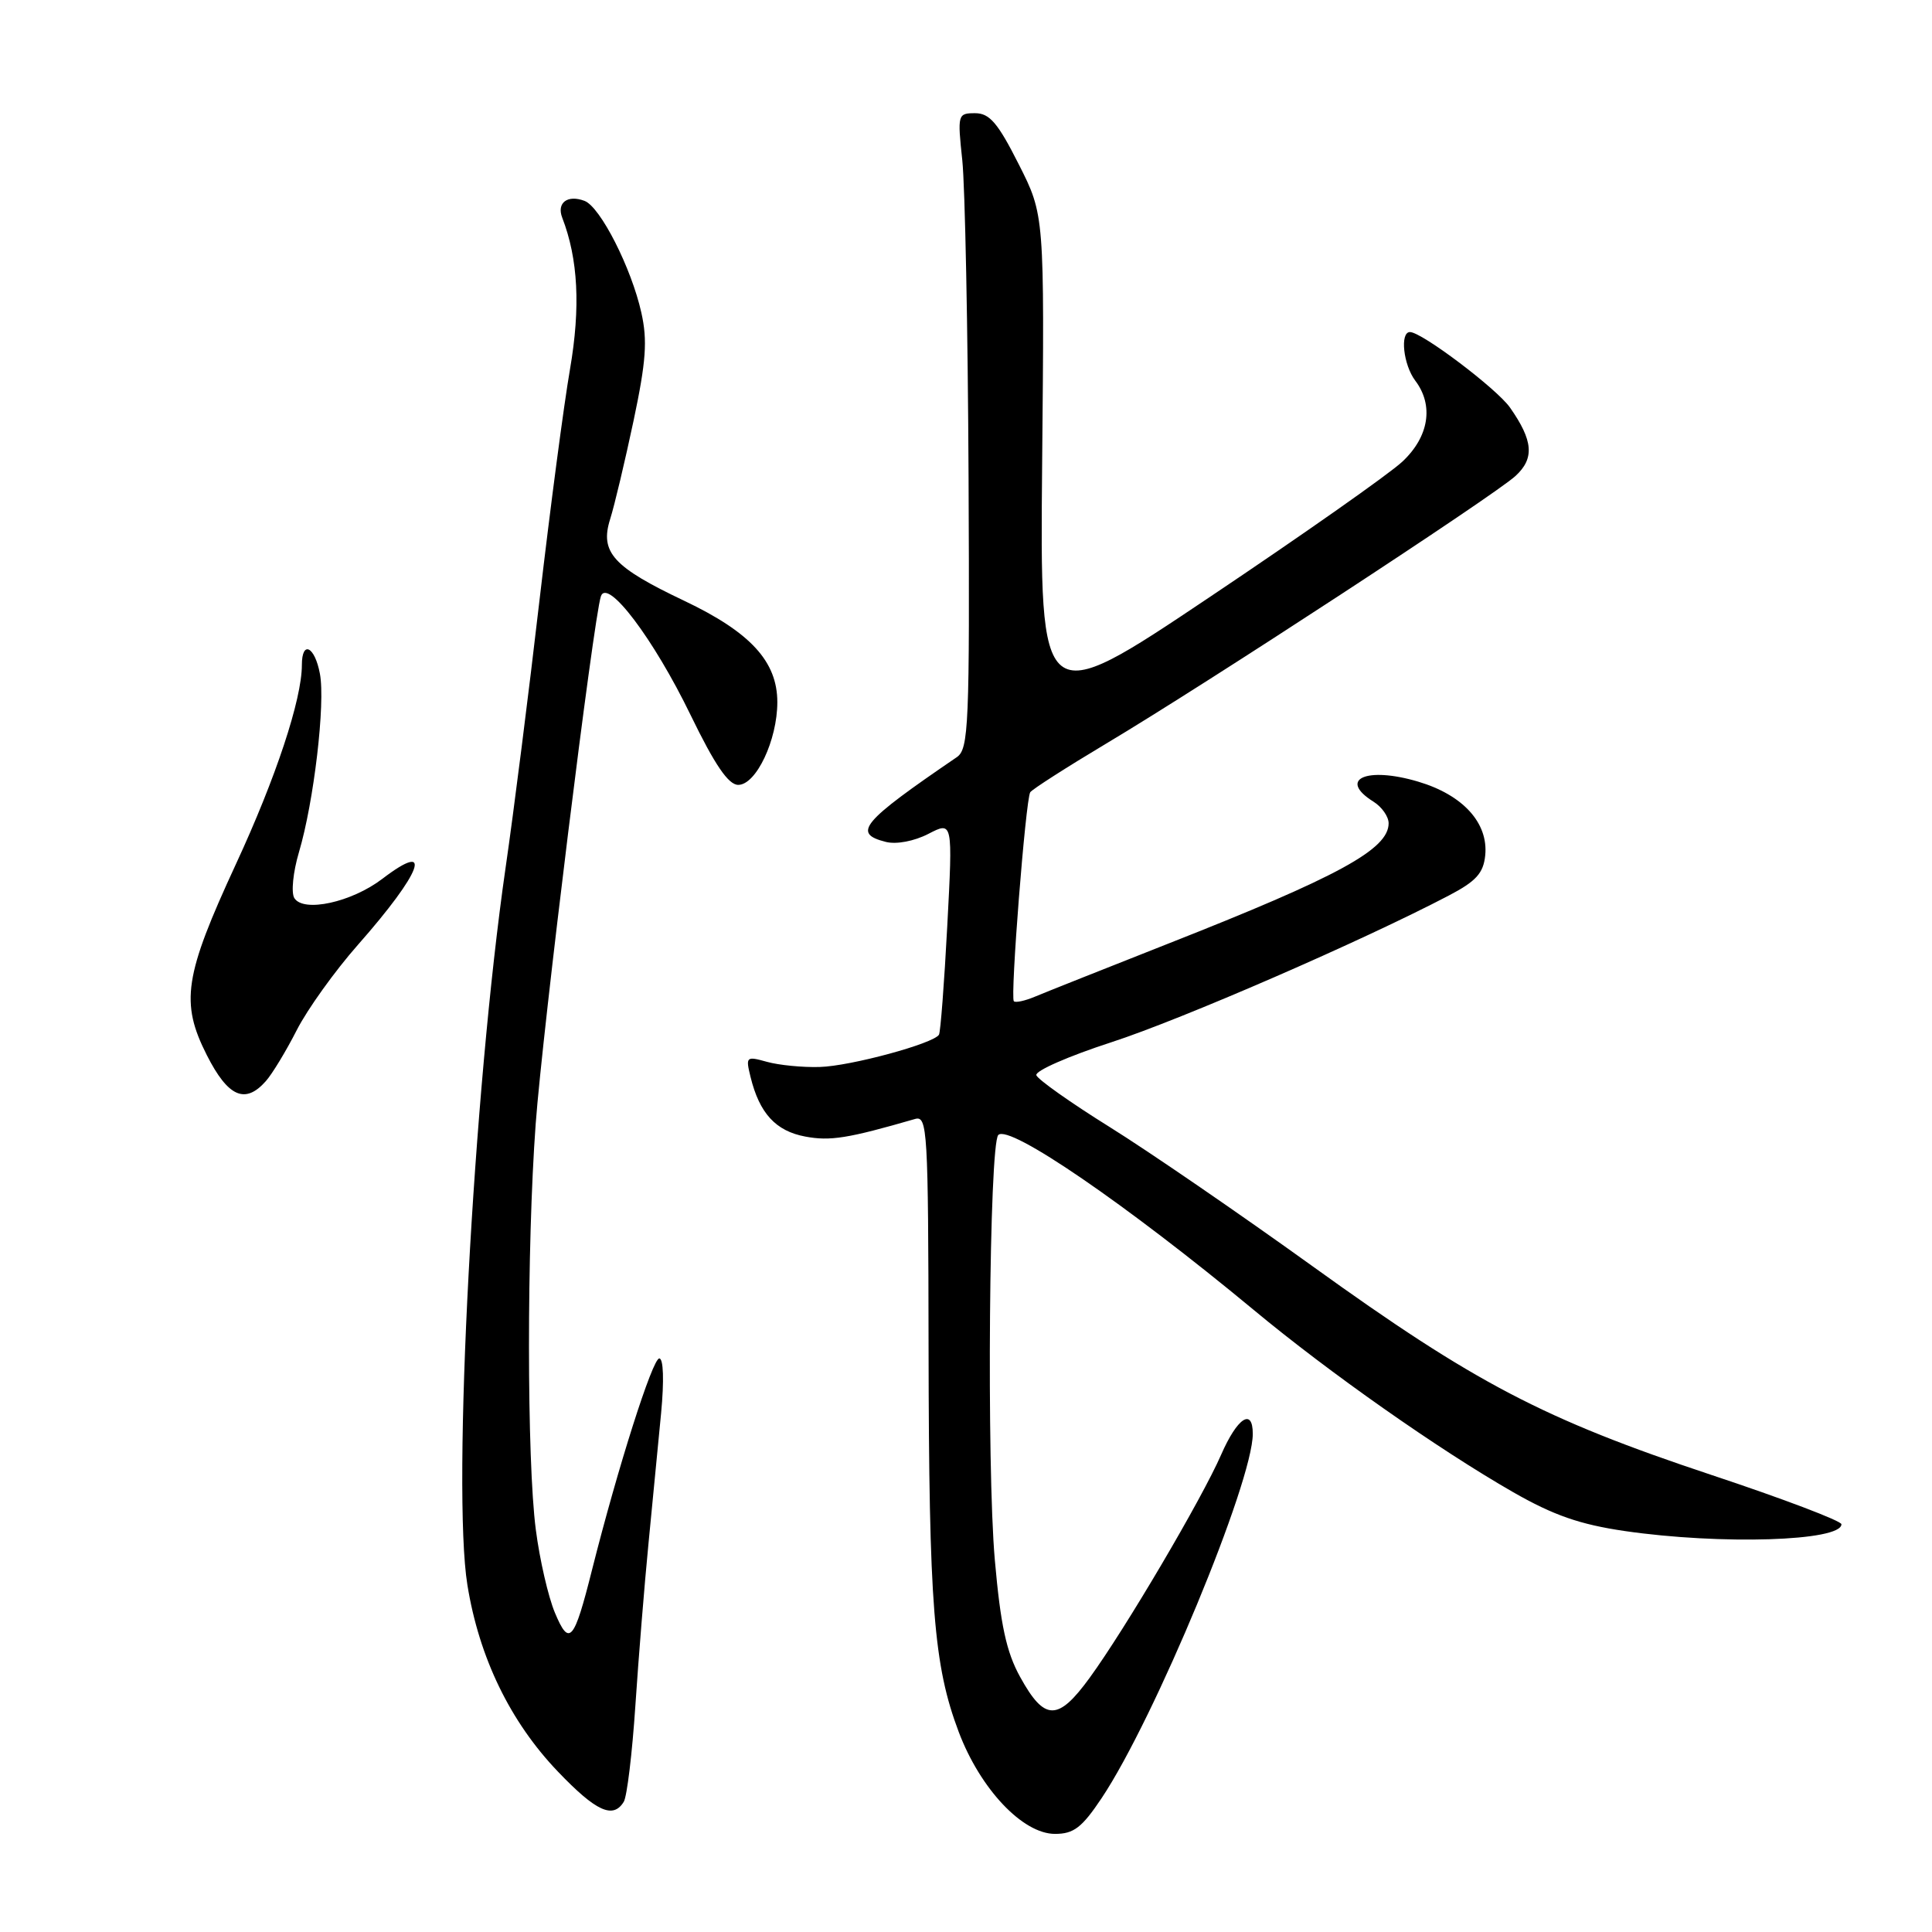 <?xml version="1.0" encoding="UTF-8" standalone="no"?>
<!DOCTYPE svg PUBLIC "-//W3C//DTD SVG 1.1//EN" "http://www.w3.org/Graphics/SVG/1.1/DTD/svg11.dtd" >
<svg xmlns="http://www.w3.org/2000/svg" xmlns:xlink="http://www.w3.org/1999/xlink" version="1.1" viewBox="0 0 256 256">
 <g >
 <path fill="currentColor"
d=" M 145.98 238.25 C 152.99 227.74 166.00 196.37 166.00 189.99 C 166.00 186.50 163.95 187.85 161.81 192.75 C 159.25 198.62 149.11 215.83 144.39 222.31 C 140.18 228.10 138.41 228.08 135.17 222.20 C 133.35 218.91 132.58 215.33 131.82 206.71 C 130.72 194.19 131.07 151.60 132.28 150.39 C 133.72 148.94 149.28 159.61 166.11 173.56 C 176.16 181.91 190.59 192.04 200.50 197.72 C 205.84 200.78 209.34 202.00 215.29 202.87 C 228.03 204.72 244.00 204.22 244.00 201.97 C 244.00 201.53 236.24 198.58 226.75 195.43 C 204.54 188.04 195.42 183.27 173.93 167.79 C 164.26 160.83 152.15 152.52 147.01 149.32 C 141.87 146.12 137.51 143.03 137.32 142.47 C 137.13 141.90 141.60 139.94 147.24 138.11 C 156.52 135.10 180.52 124.67 192.00 118.65 C 195.59 116.77 196.56 115.70 196.80 113.34 C 197.23 109.05 193.85 105.33 187.91 103.57 C 181.05 101.53 177.23 103.25 182.00 106.23 C 183.10 106.92 184.00 108.20 184.00 109.09 C 184.00 112.54 177.39 116.14 154.66 125.09 C 146.32 128.38 138.43 131.52 137.12 132.07 C 135.81 132.62 134.56 132.89 134.34 132.67 C 133.84 132.17 135.90 105.97 136.51 104.98 C 136.75 104.60 141.29 101.69 146.59 98.52 C 159.79 90.65 197.97 65.68 200.81 63.07 C 203.35 60.74 203.16 58.39 200.08 54.00 C 198.32 51.50 188.39 44.00 186.83 44.00 C 185.47 44.00 185.95 48.35 187.53 50.44 C 190.01 53.72 189.35 57.87 185.82 61.17 C 184.07 62.81 172.54 70.91 160.21 79.17 C 137.79 94.20 137.79 94.20 138.09 61.35 C 138.40 28.50 138.40 28.50 134.98 21.75 C 132.22 16.28 131.12 15.00 129.21 15.00 C 126.90 15.00 126.86 15.16 127.51 21.25 C 127.87 24.69 128.25 43.62 128.34 63.33 C 128.49 96.18 128.36 99.25 126.78 100.33 C 114.14 108.95 112.90 110.43 117.39 111.56 C 118.78 111.91 121.14 111.46 123.02 110.49 C 126.25 108.82 126.25 108.82 125.52 122.66 C 125.12 130.27 124.62 136.77 124.42 137.10 C 123.72 138.28 112.69 141.27 108.62 141.38 C 106.36 141.45 103.21 141.14 101.63 140.70 C 98.87 139.93 98.79 140.01 99.45 142.70 C 100.63 147.52 102.79 149.87 106.70 150.60 C 110.00 151.22 112.34 150.85 121.25 148.27 C 122.89 147.80 123.00 149.72 123.04 178.63 C 123.09 212.84 123.71 220.68 127.04 229.50 C 129.89 237.04 135.51 243.00 139.79 243.00 C 142.28 243.00 143.36 242.17 145.98 238.25 Z  M 82.65 238.75 C 83.08 238.07 83.77 232.33 84.19 226.00 C 84.61 219.68 85.39 210.00 85.93 204.50 C 86.47 199.00 87.22 191.24 87.60 187.25 C 88.01 182.93 87.91 180.00 87.36 180.00 C 86.46 180.00 81.88 194.41 78.45 208.00 C 76.06 217.52 75.43 218.24 73.53 213.70 C 72.65 211.61 71.51 206.66 71.00 202.70 C 69.80 193.49 69.79 165.16 70.98 148.93 C 71.88 136.63 78.64 81.94 79.62 79.02 C 80.46 76.51 86.60 84.62 91.51 94.75 C 94.72 101.36 96.52 104.00 97.82 104.00 C 100.19 104.00 103.00 98.07 103.00 93.04 C 103.00 87.65 99.44 83.78 90.67 79.61 C 81.25 75.14 79.47 73.19 80.84 68.81 C 81.42 66.99 82.81 61.11 83.95 55.75 C 85.61 47.89 85.81 45.11 84.98 41.42 C 83.66 35.50 79.55 27.42 77.46 26.62 C 75.20 25.76 73.73 26.87 74.50 28.85 C 76.61 34.31 76.94 40.71 75.53 48.91 C 74.71 53.63 72.90 67.40 71.49 79.50 C 70.09 91.60 68.07 107.58 66.99 115.00 C 62.71 144.63 59.89 197.37 61.93 210.00 C 63.48 219.63 67.60 228.14 73.93 234.75 C 78.98 240.03 81.23 241.06 82.65 238.75 Z  M 35.23 143.25 C 36.08 142.29 37.92 139.25 39.32 136.50 C 40.72 133.75 44.37 128.66 47.43 125.19 C 55.94 115.54 57.54 111.20 50.66 116.45 C 46.58 119.56 40.21 120.95 39.00 119.00 C 38.56 118.28 38.83 115.56 39.61 112.93 C 41.59 106.27 43.13 93.19 42.39 89.28 C 41.71 85.64 40.00 84.80 40.00 88.11 C 40.00 92.67 36.56 103.06 31.26 114.50 C 24.41 129.31 23.87 132.83 27.41 139.82 C 30.22 145.36 32.49 146.36 35.23 143.25 Z "/>
</g>
</svg>